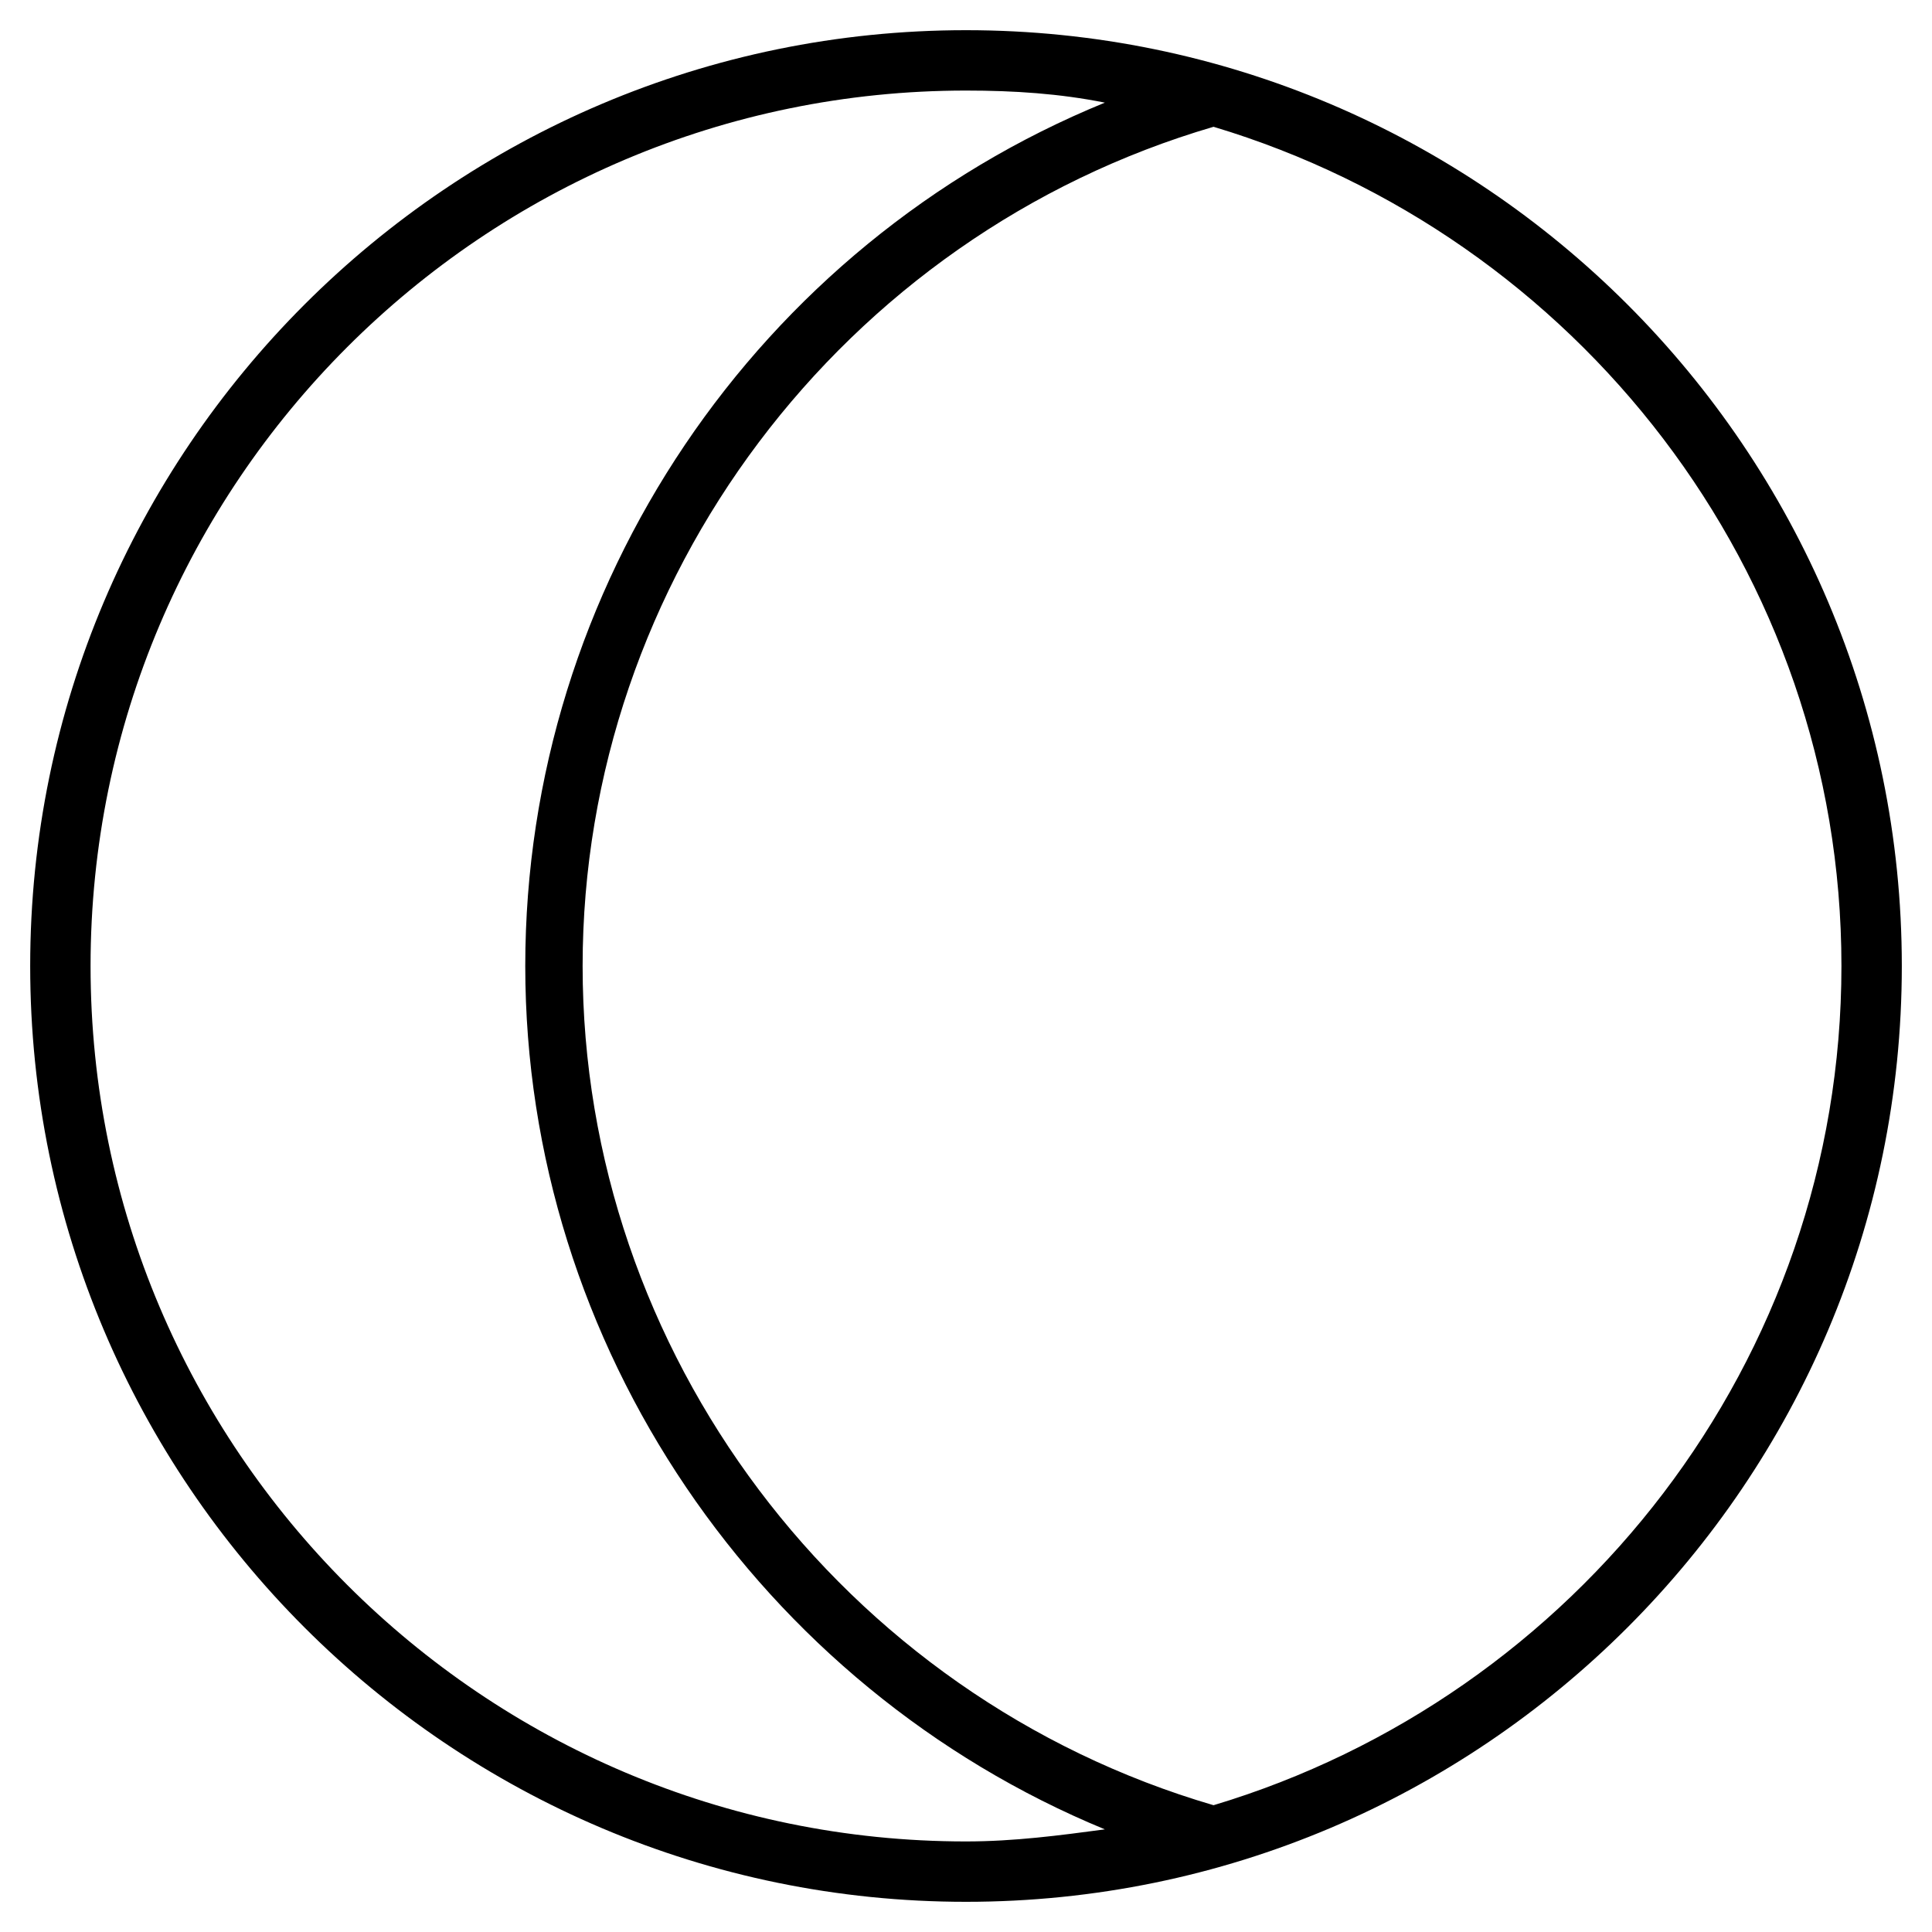 <?xml version="1.0" encoding="utf-8"?>
<!-- Generator: Adobe Illustrator 19.1.0, SVG Export Plug-In . SVG Version: 6.00 Build 0)  -->
<!DOCTYPE svg PUBLIC "-//W3C//DTD SVG 1.1//EN" "http://www.w3.org/Graphics/SVG/1.1/DTD/svg11.dtd">
<svg version="1.1" id="Layer_2" xmlns="http://www.w3.org/2000/svg" xmlns:xlink="http://www.w3.org/1999/xlink" x="0px" y="0px"
	 width="64px" height="64px" viewBox="0 0 64 64" enable-background="new 0 0 64 64" xml:space="preserve">
<path d="M32,1C14.9,1,1,14.9,1,32c0,17.1,13.9,31,31,31s31-13.9,31-31C63,14.9,49.1,1,32,1z M3,32C3,16,16,3,32,3
	c1.6,0,3.1,0.1,4.6,0.4C25.1,8.1,17.4,19.4,17.4,32c0,12.6,7.8,23.9,19.2,28.6c-1.5,0.2-3,0.4-4.6,0.4C16,61,3,48,3,32z M40.2,59.8
	c-12.3-3.6-20.9-15-20.9-27.8c0-12.8,8.6-24.2,20.9-27.8C52.2,7.8,61,18.9,61,32C61,45.1,52.2,56.2,40.2,59.8z"/>
</svg>
